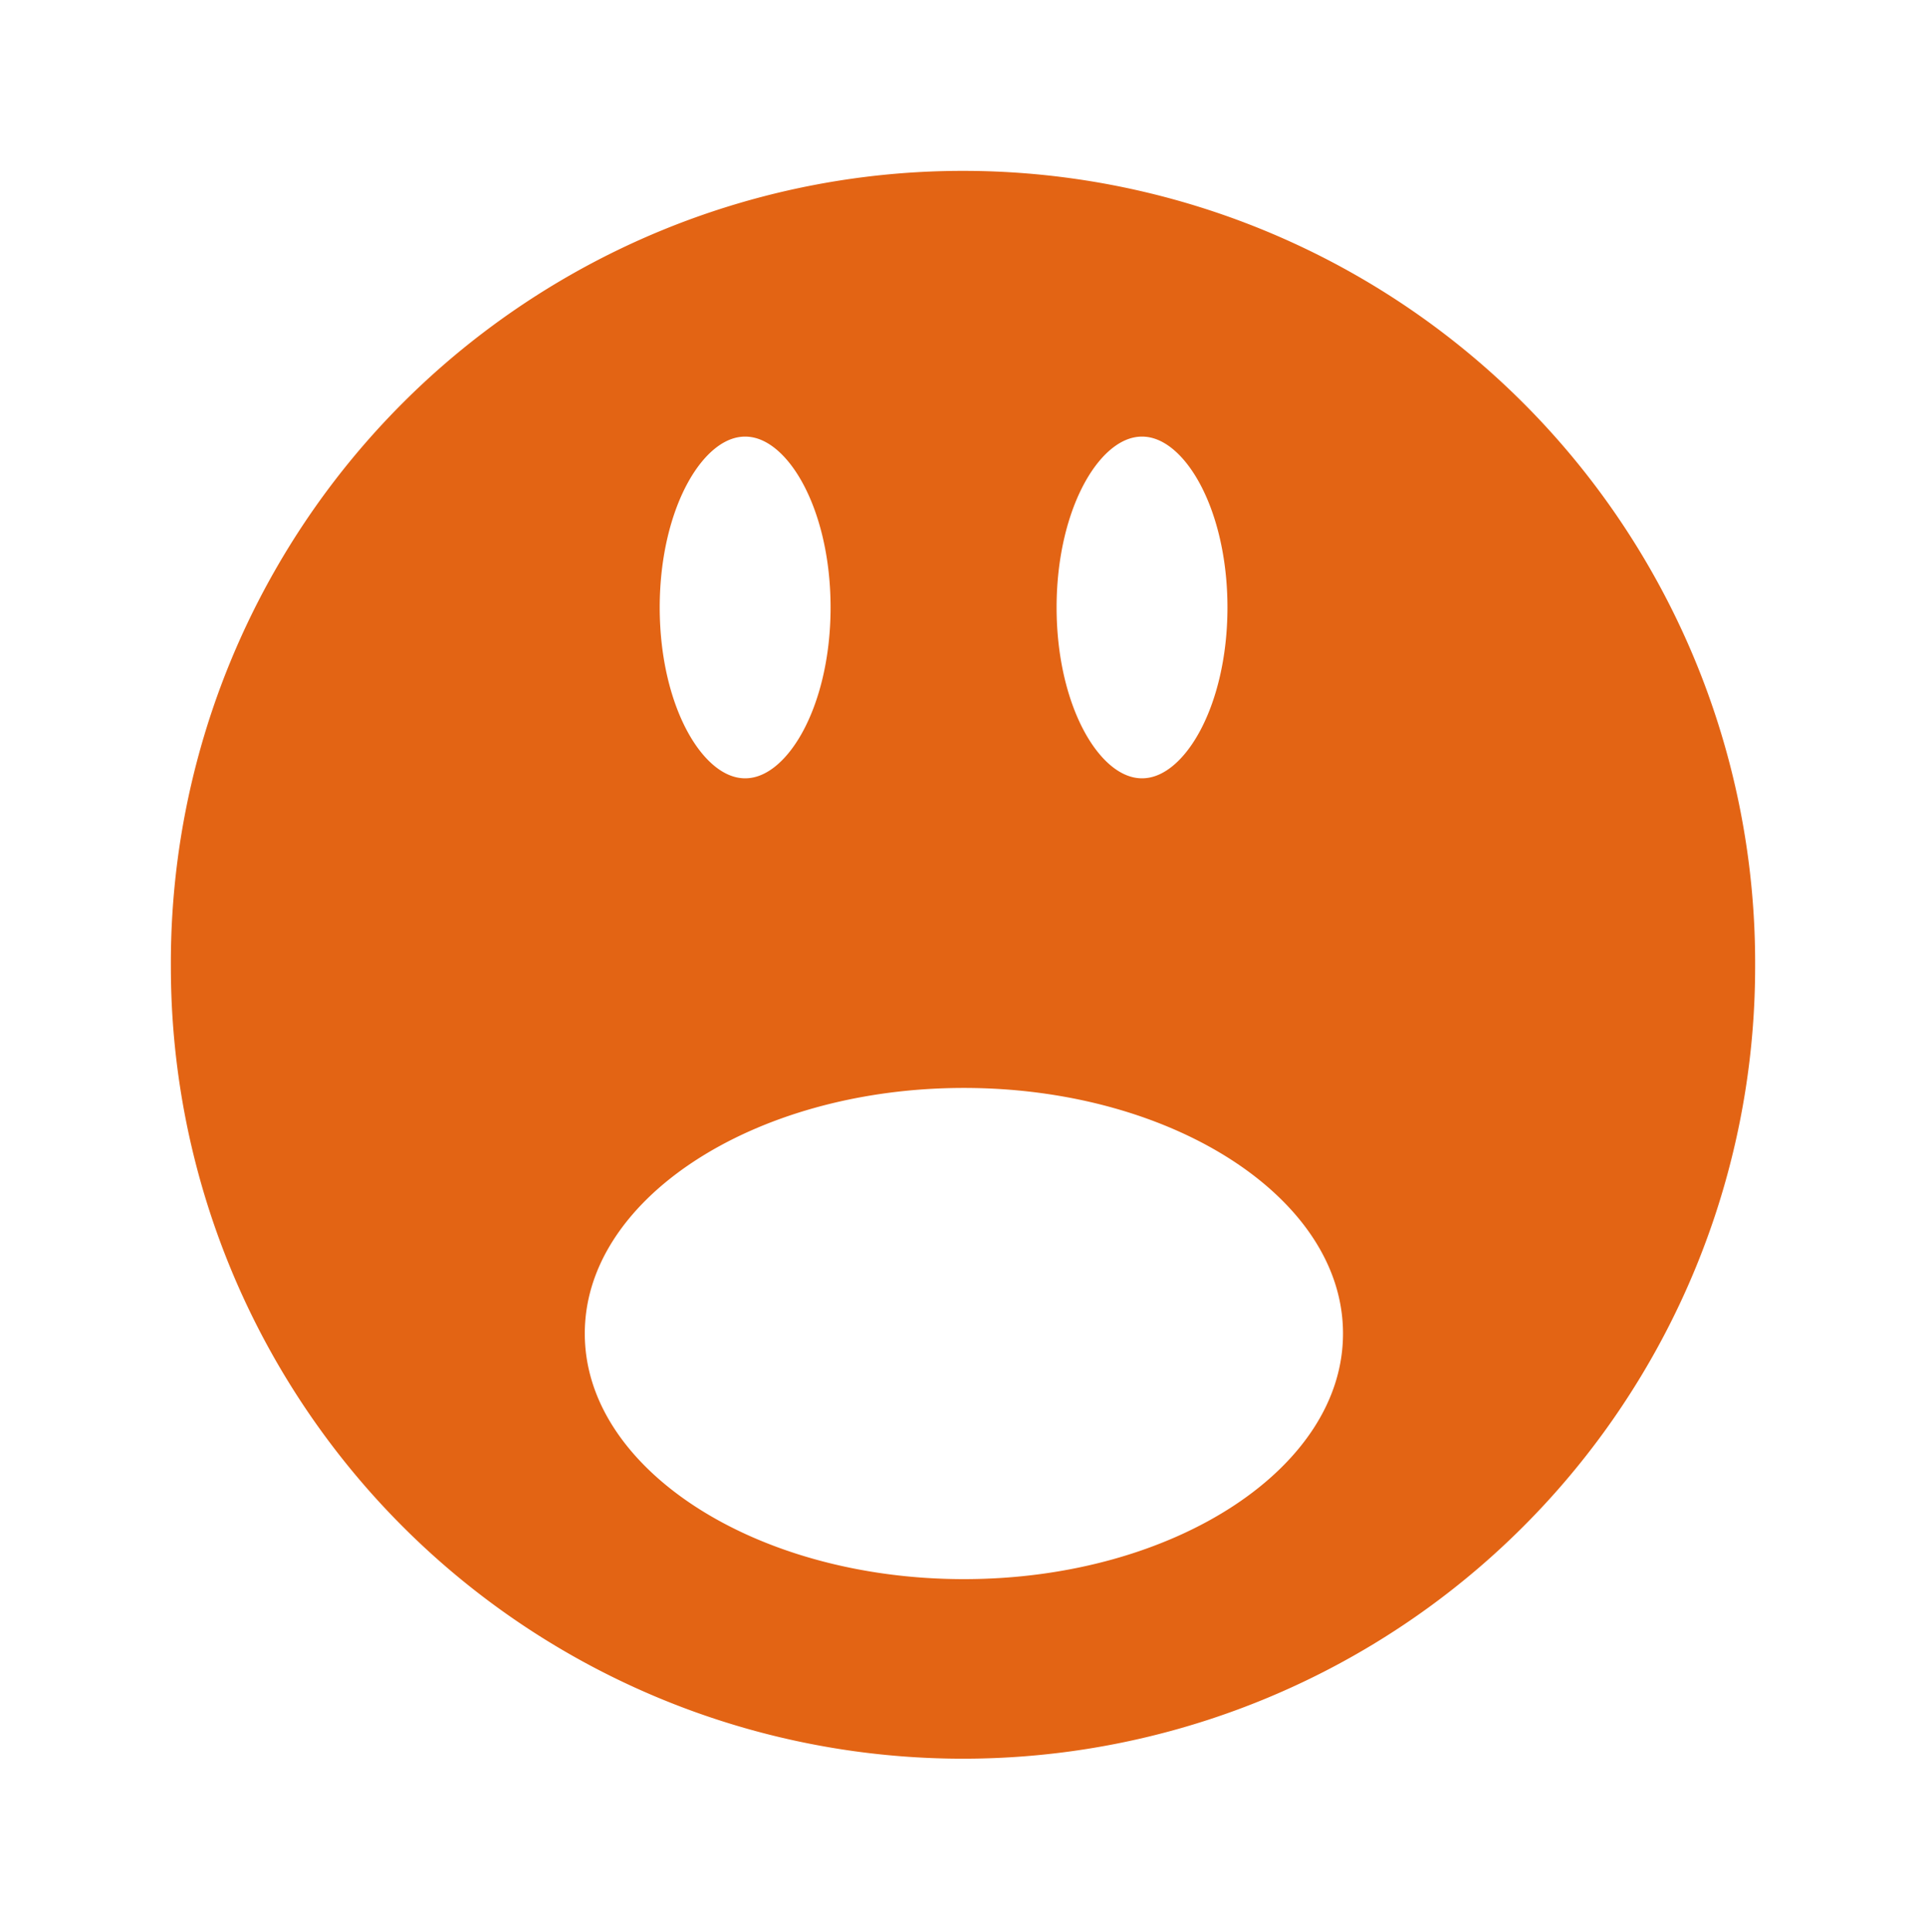 <?xml version="1.0" encoding="UTF-8" standalone="no"?>
<svg
   xmlns:dc="http://purl.org/dc/elements/1.1/"
   xmlns:cc="http://creativecommons.org/ns#"
   xmlns:rdf="http://www.w3.org/1999/02/22-rdf-syntax-ns#"
   xmlns:svg="http://www.w3.org/2000/svg"
   xmlns="http://www.w3.org/2000/svg"
   xmlns:sodipodi="http://sodipodi.sourceforge.net/DTD/sodipodi-0.dtd"
   xmlns:inkscape="http://www.inkscape.org/namespaces/inkscape"
   height="45.228"
   width="45.088"
   inkscape:version="1.0 (4035a4fb49, 2020-05-01)"
   sodipodi:docname="tima.svg"
   id="svg10043"
   version="1.1"
   viewBox="0 0 45.088 45.228">
  <sodipodi:namedview
     fit-margin-bottom="4"
     fit-margin-right="4"
     fit-margin-left="4"
     lock-margins="true"
     fit-margin-top="4"
     inkscape:current-layer="svg10043"
     inkscape:window-maximized="1"
     inkscape:window-y="0"
     inkscape:window-x="0"
     inkscape:cy="23.525991"
     inkscape:cx="22.279513"
     inkscape:zoom="16.164321"
     showgrid="false"
     id="namedview10045"
     inkscape:window-height="1016"
     inkscape:window-width="1920"
     inkscape:pageshadow="2"
     inkscape:pageopacity="0"
     guidetolerance="10"
     gridtolerance="10"
     objecttolerance="10"
     borderopacity="1"
     bordercolor="#666666"
     pagecolor="#ffffff" />
  <defs
     id="defs10021">
    <radialGradient
       gradientUnits="userSpaceOnUse"
       fy="15.756"
       fx="29.158"
       r="8.902"
       cy="15.721"
       cx="29.288"
       id="b">
      <stop
         id="stop10004"
         offset="0"
         stop-color="#fffcde" />
      <stop
         id="stop10006"
         offset=".645"
         stop-color="#f6e76a" />
      <stop
         id="stop10008"
         offset="1"
         stop-color="#ffb738" />
    </radialGradient>
    <radialGradient
       gradientUnits="userSpaceOnUse"
       r="19.696"
       cy="41.062"
       cx="25.102"
       id="c">
      <stop
         id="stop10011"
         offset="0"
         stop-color="#777" />
      <stop
         id="stop10013"
         offset="1" />
    </radialGradient>
    <radialGradient
       gradientUnits="userSpaceOnUse"
       gradientTransform="matrix(1,0,0,0.333,0,25.714)"
       r="19.714"
       cy="38.571"
       cx="24.714"
       id="a">
      <stop
         id="stop10016"
         offset="0" />
      <stop
         id="stop10018"
         offset="1"
         stop-opacity="0" />
    </radialGradient>
  </defs>
  <path
     d="M 22.69,4.501 A 18.044,18.044 0 0 0 4.5,22.631 a 18.044,18.044 0 1 0 36.088,0 A 18.044,18.044 0 0 0 22.69,4.501 Z m -5.246,5.221 c 1.375,0 2.5,2 2.5,4.5 0,2.5 -1.125,4.5 -2.5,4.5 -1.375,0 -2.5,-2 -2.5,-4.5 0,-2.5 1.125,-4.5 2.5,-4.5 z m 9.291,0 c 1.375,0 2.5,2 2.5,4.5 0,2.5 -1.125,4.5 -2.5,4.5 -1.375,0 -2.5,-2 -2.5,-4.5 0,-2.5 1.125,-4.5 2.5,-4.5 z M 22.565,24.971 c 5.125,0 9.375,2.75 9.375,6.25 0,3.5 -4.25,6.25 -9.375,6.25 -5.125,0 -9.375,-2.75 -9.375,-6.25 0,-3.5 4.25,-6.25 9.375,-6.25 z"
     style="fill:#e36414;fill-opacity:1;stroke:#e36414;stroke-opacity:1"
     id="path10025" />
</svg>
